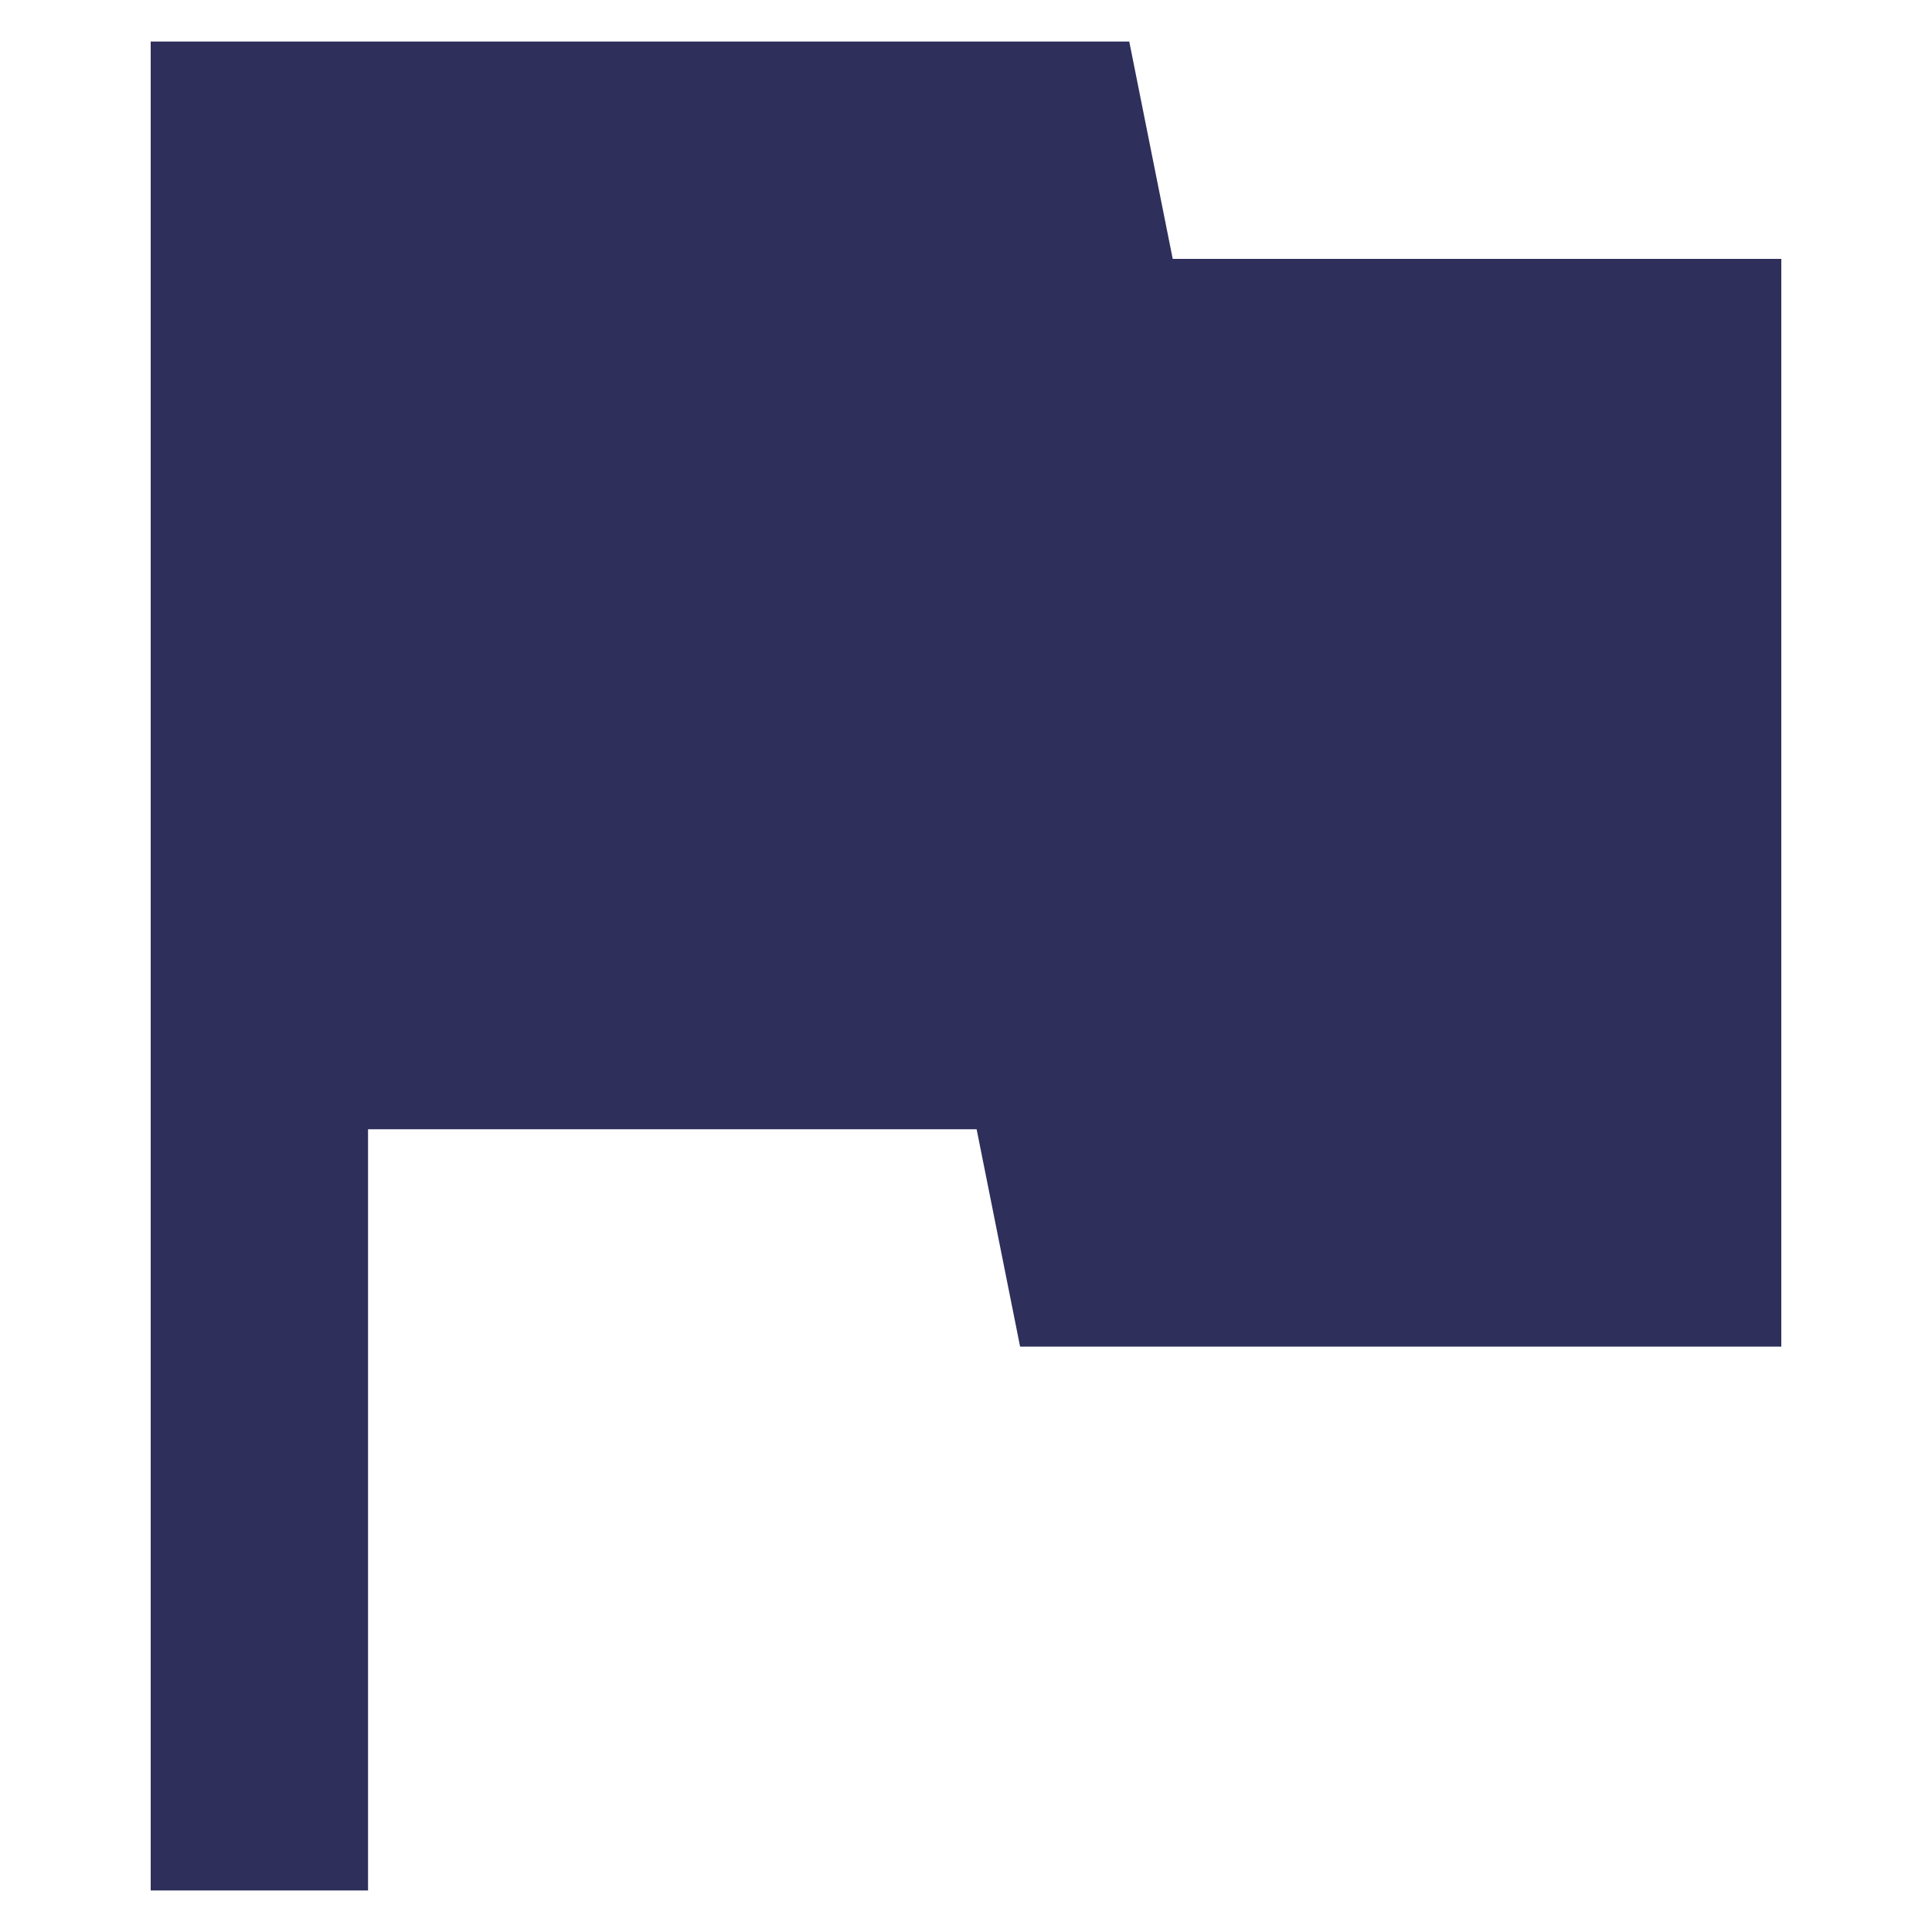 <svg id="Layer_1" data-name="Layer 1" xmlns="http://www.w3.org/2000/svg" viewBox="0 0 20 20"><defs><style>.cls-1{fill:#2f2f5c;}</style></defs><title>icons_blue</title><path class="cls-1" d="M12.14,2.68,11.69.43H1.56V19.57H3.81V11.69h6.3l.45,2.25h7.88V2.68Z"/></svg>
